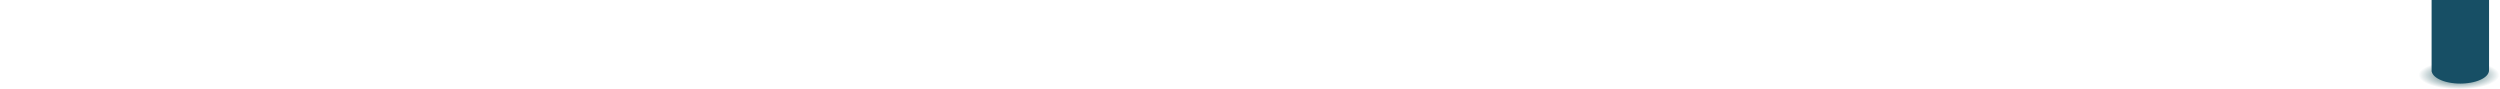 <?xml version="1.0" encoding="UTF-8" standalone="no"?>
<!-- Created with Inkscape (http://www.inkscape.org/) -->

<svg
   xmlns:osb="http://www.openswatchbook.org/uri/2009/osb"
   xmlns:dc="http://purl.org/dc/elements/1.1/"
   xmlns:cc="http://creativecommons.org/ns#"
   xmlns:rdf="http://www.w3.org/1999/02/22-rdf-syntax-ns#"
   xmlns:svg="http://www.w3.org/2000/svg"
   xmlns="http://www.w3.org/2000/svg"
   xmlns:xlink="http://www.w3.org/1999/xlink"
   xmlns:sodipodi="http://sodipodi.sourceforge.net/DTD/sodipodi-0.dtd"
   xmlns:inkscape="http://www.inkscape.org/namespaces/inkscape"
   width="700mm"
   height="25mm"
   viewBox="0 0 2480.315 88.583"
   id="svg3971"
   version="1.1"
   inkscape:version="0.91 r13725"
   sodipodi:docname="tubes-end.svg">
  <defs
     id="defs3973">
    <linearGradient
       inkscape:collect="always"
       id="linearGradient6339">
      <stop
         style="stop-color:#174f58;stop-opacity:1;"
         offset="0"
         id="stop6341" />
      <stop
         style="stop-color:#174f58;stop-opacity:0;"
         offset="1"
         id="stop6343" />
    </linearGradient>
    <linearGradient
       id="linearGradient6327"
       osb:paint="solid">
      <stop
         style="stop-color:#174f58;stop-opacity:1;"
         offset="0"
         id="stop6329" />
    </linearGradient>
    <radialGradient
       inkscape:collect="always"
       xlink:href="#linearGradient6339"
       id="radialGradient6347"
       cx="748.473"
       cy="1050.227"
       fx="748.473"
       fy="1050.227"
       r="48.614"
       gradientTransform="matrix(0.825,0,0,0.291,1822.178,732.697)"
       gradientUnits="userSpaceOnUse" />
  </defs>
  <sodipodi:namedview
     id="base"
     pagecolor="#ffffff"
     bordercolor="#666666"
     borderopacity="1.0"
     inkscape:pageopacity="0.0"
     inkscape:pageshadow="2"
     inkscape:zoom="1.4142136"
     inkscape:cx="2122.0315"
     inkscape:cy="129.86149"
     inkscape:document-units="px"
     inkscape:current-layer="layer1"
     showgrid="false"
     inkscape:window-width="1366"
     inkscape:window-height="705"
     inkscape:window-x="1358"
     inkscape:window-y="-8"
     inkscape:window-maximized="1" />
  <g
     inkscape:groupmode="layer"
     id="layer4"
     inkscape:label="Ajustes" />
  <g
     inkscape:label="Main"
     inkscape:groupmode="layer"
     id="layer1"
     transform="translate(0,-963.78)">
    <rect
       style="display:inline;fill:url(#radialGradient6347);fill-opacity:1"
       id="rect4049"
       width="80.257"
       height="26.311"
       x="2399.881"
       y="1025.634" />
    <path
       id="path6353"
       style="display:inline;fill:#174f65"
       d="m 2412.46,1033.885 c 0.01,0.198 0.02,0.396 0.045,0.594 0.067,0.437 0.182,0.873 0.344,1.305 0.161,0.432 0.369,0.859 0.623,1.281 0.254,0.423 0.554,0.839 0.898,1.248 0.344,0.408 0.733,0.809 1.164,1.199 0.431,0.391 0.904,0.772 1.418,1.141 0.513,0.369 1.066,0.725 1.656,1.068 0.59,0.344 1.217,0.673 1.879,0.988 0.662,0.314 1.357,0.613 2.084,0.895 0.727,0.282 1.484,0.547 2.268,0.795 0.784,0.248 1.594,0.477 2.428,0.688 0.834,0.21 1.69,0.401 2.564,0.572 0.875,0.171 1.768,0.322 2.676,0.451 0.908,0.129 1.829,0.237 2.76,0.324 0.931,0.087 1.871,0.153 2.816,0.197 0.945,0.043 1.894,0.064 2.844,0.064 0.672,0 1.345,-0.011 2.016,-0.033 0.947,-0.031 1.89,-0.084 2.826,-0.158 0.936,-0.074 1.864,-0.17 2.779,-0.287 0.915,-0.117 1.818,-0.255 2.703,-0.414 0.885,-0.159 1.753,-0.338 2.6,-0.537 0.847,-0.199 1.671,-0.417 2.471,-0.654 0.799,-0.237 1.572,-0.491 2.316,-0.764 0.744,-0.272 1.459,-0.562 2.141,-0.867 0.681,-0.306 1.329,-0.627 1.941,-0.963 0.612,-0.336 1.187,-0.685 1.723,-1.047 0.536,-0.361 1.033,-0.735 1.488,-1.119 0.455,-0.385 0.869,-0.78 1.238,-1.184 0.37,-0.404 0.696,-0.816 0.977,-1.234 0.281,-0.419 0.516,-0.844 0.705,-1.273 0.189,-0.429 0.331,-0.863 0.426,-1.299 0.095,-0.436 0.142,-0.874 0.143,-1.312 -2e-4,-0.311 -0.024,-0.622 -0.072,-0.932 -0.067,-0.437 -0.181,-0.873 -0.342,-1.305 -0.162,-0.432 -0.37,-0.859 -0.625,-1.281 -0.254,-0.423 -0.553,-0.839 -0.896,-1.248 -0.344,-0.408 -0.733,-0.809 -1.164,-1.199 -0.431,-0.391 -0.904,-0.772 -1.418,-1.141 -0.513,-0.369 -1.066,-0.725 -1.656,-1.068 -0.59,-0.343 -1.217,-0.672 -1.879,-0.986 -0.662,-0.315 -1.357,-0.614 -2.084,-0.896 -0.727,-0.282 -1.484,-0.547 -2.268,-0.795 -0.784,-0.248 -1.594,-0.477 -2.428,-0.688 -0.834,-0.21 -1.69,-0.401 -2.564,-0.572 -0.875,-0.171 -1.768,-0.321 -2.676,-0.451 -0.908,-0.129 -1.829,-0.237 -2.76,-0.324 -0.931,-0.087 -1.871,-0.153 -2.816,-0.197 -0.945,-0.043 -1.894,-0.064 -2.844,-0.064 -0.672,0 -1.345,0.011 -2.016,0.033 -0.948,0.031 -1.892,0.084 -2.828,0.158 -0.936,0.074 -1.863,0.17 -2.777,0.287 -0.915,0.117 -1.818,0.255 -2.703,0.414 -0.885,0.159 -1.753,0.338 -2.6,0.537 -0.847,0.199 -1.671,0.417 -2.471,0.654 -0.799,0.237 -1.572,0.491 -2.316,0.764 -0.745,0.273 -1.459,0.563 -2.141,0.869 -0.681,0.305 -1.329,0.626 -1.942,0.961 -0.612,0.336 -1.187,0.685 -1.723,1.047 -0.536,0.361 -1.033,0.735 -1.488,1.119 -0.456,0.385 -0.87,0.78 -1.24,1.184 -0.37,0.404 -0.696,0.816 -0.977,1.234 -0.28,0.419 -0.515,0.844 -0.703,1.274 -0.189,0.429 -0.331,0.863 -0.426,1.299 -0.071,0.359 -0.11,0.72 -0.117,1.08 l 0,0.57 z m 0,-79.152 0,80.582 c 0.01,-0.361 0.046,-0.721 0.117,-1.08 0.095,-0.436 0.237,-0.869 0.426,-1.299 0.188,-0.43 0.423,-0.855 0.703,-1.274 0.281,-0.419 0.607,-0.831 0.977,-1.234 0.37,-0.404 0.784,-0.799 1.24,-1.184 0.455,-0.384 0.952,-0.758 1.488,-1.119 0.536,-0.362 1.111,-0.711 1.723,-1.047 0.612,-0.335 1.26,-0.656 1.941,-0.961 0.682,-0.306 1.396,-0.596 2.141,-0.869 0.744,-0.272 1.517,-0.527 2.316,-0.764 0.799,-0.237 1.624,-0.455 2.471,-0.654 0.847,-0.199 1.714,-0.378 2.6,-0.537 0.886,-0.159 1.788,-0.297 2.703,-0.414 0.915,-0.117 1.842,-0.213 2.777,-0.287 0.936,-0.075 1.88,-0.127 2.828,-0.158 0.671,-0.022 1.343,-0.033 2.016,-0.033 0.95,-5e-4 1.899,0.021 2.844,0.064 0.945,0.044 1.885,0.11 2.816,0.197 0.931,0.087 1.852,0.195 2.76,0.324 0.908,0.13 1.801,0.28 2.676,0.451 0.875,0.171 1.731,0.362 2.564,0.572 0.834,0.21 1.644,0.44 2.428,0.688 0.784,0.247 1.541,0.513 2.268,0.795 0.727,0.283 1.422,0.582 2.084,0.896 0.661,0.314 1.289,0.643 1.879,0.986 0.59,0.343 1.143,0.7 1.656,1.068 0.514,0.369 0.987,0.75 1.418,1.141 0.431,0.391 0.82,0.791 1.164,1.199 0.344,0.409 0.643,0.825 0.896,1.248 0.254,0.422 0.463,0.85 0.625,1.281 0.161,0.432 0.275,-1.133 0.342,-0.695 0.044,0.291 0.067,0.583 0.068,0.875 l 0.045,-2 0,-76.76 -57,0 z"
       inkscape:connector-curvature="0"
       sodipodi:nodetypes="cccccccccccscccccccccscccccccccccccccccccccccccccccccscccccccccccccccccccccccccsccccccccccccccccccccccccc" />
    <path
       inkscape:connector-curvature="0"
       style="display:inline;fill:#174f65"
       d="m 2398.45,924.466 0,26 14,0 0,5.793 57,0 0,-5.793 11,0 0,-26 -82,0 z"
       id="polygon3432-3-2" />
  </g>
</svg>
